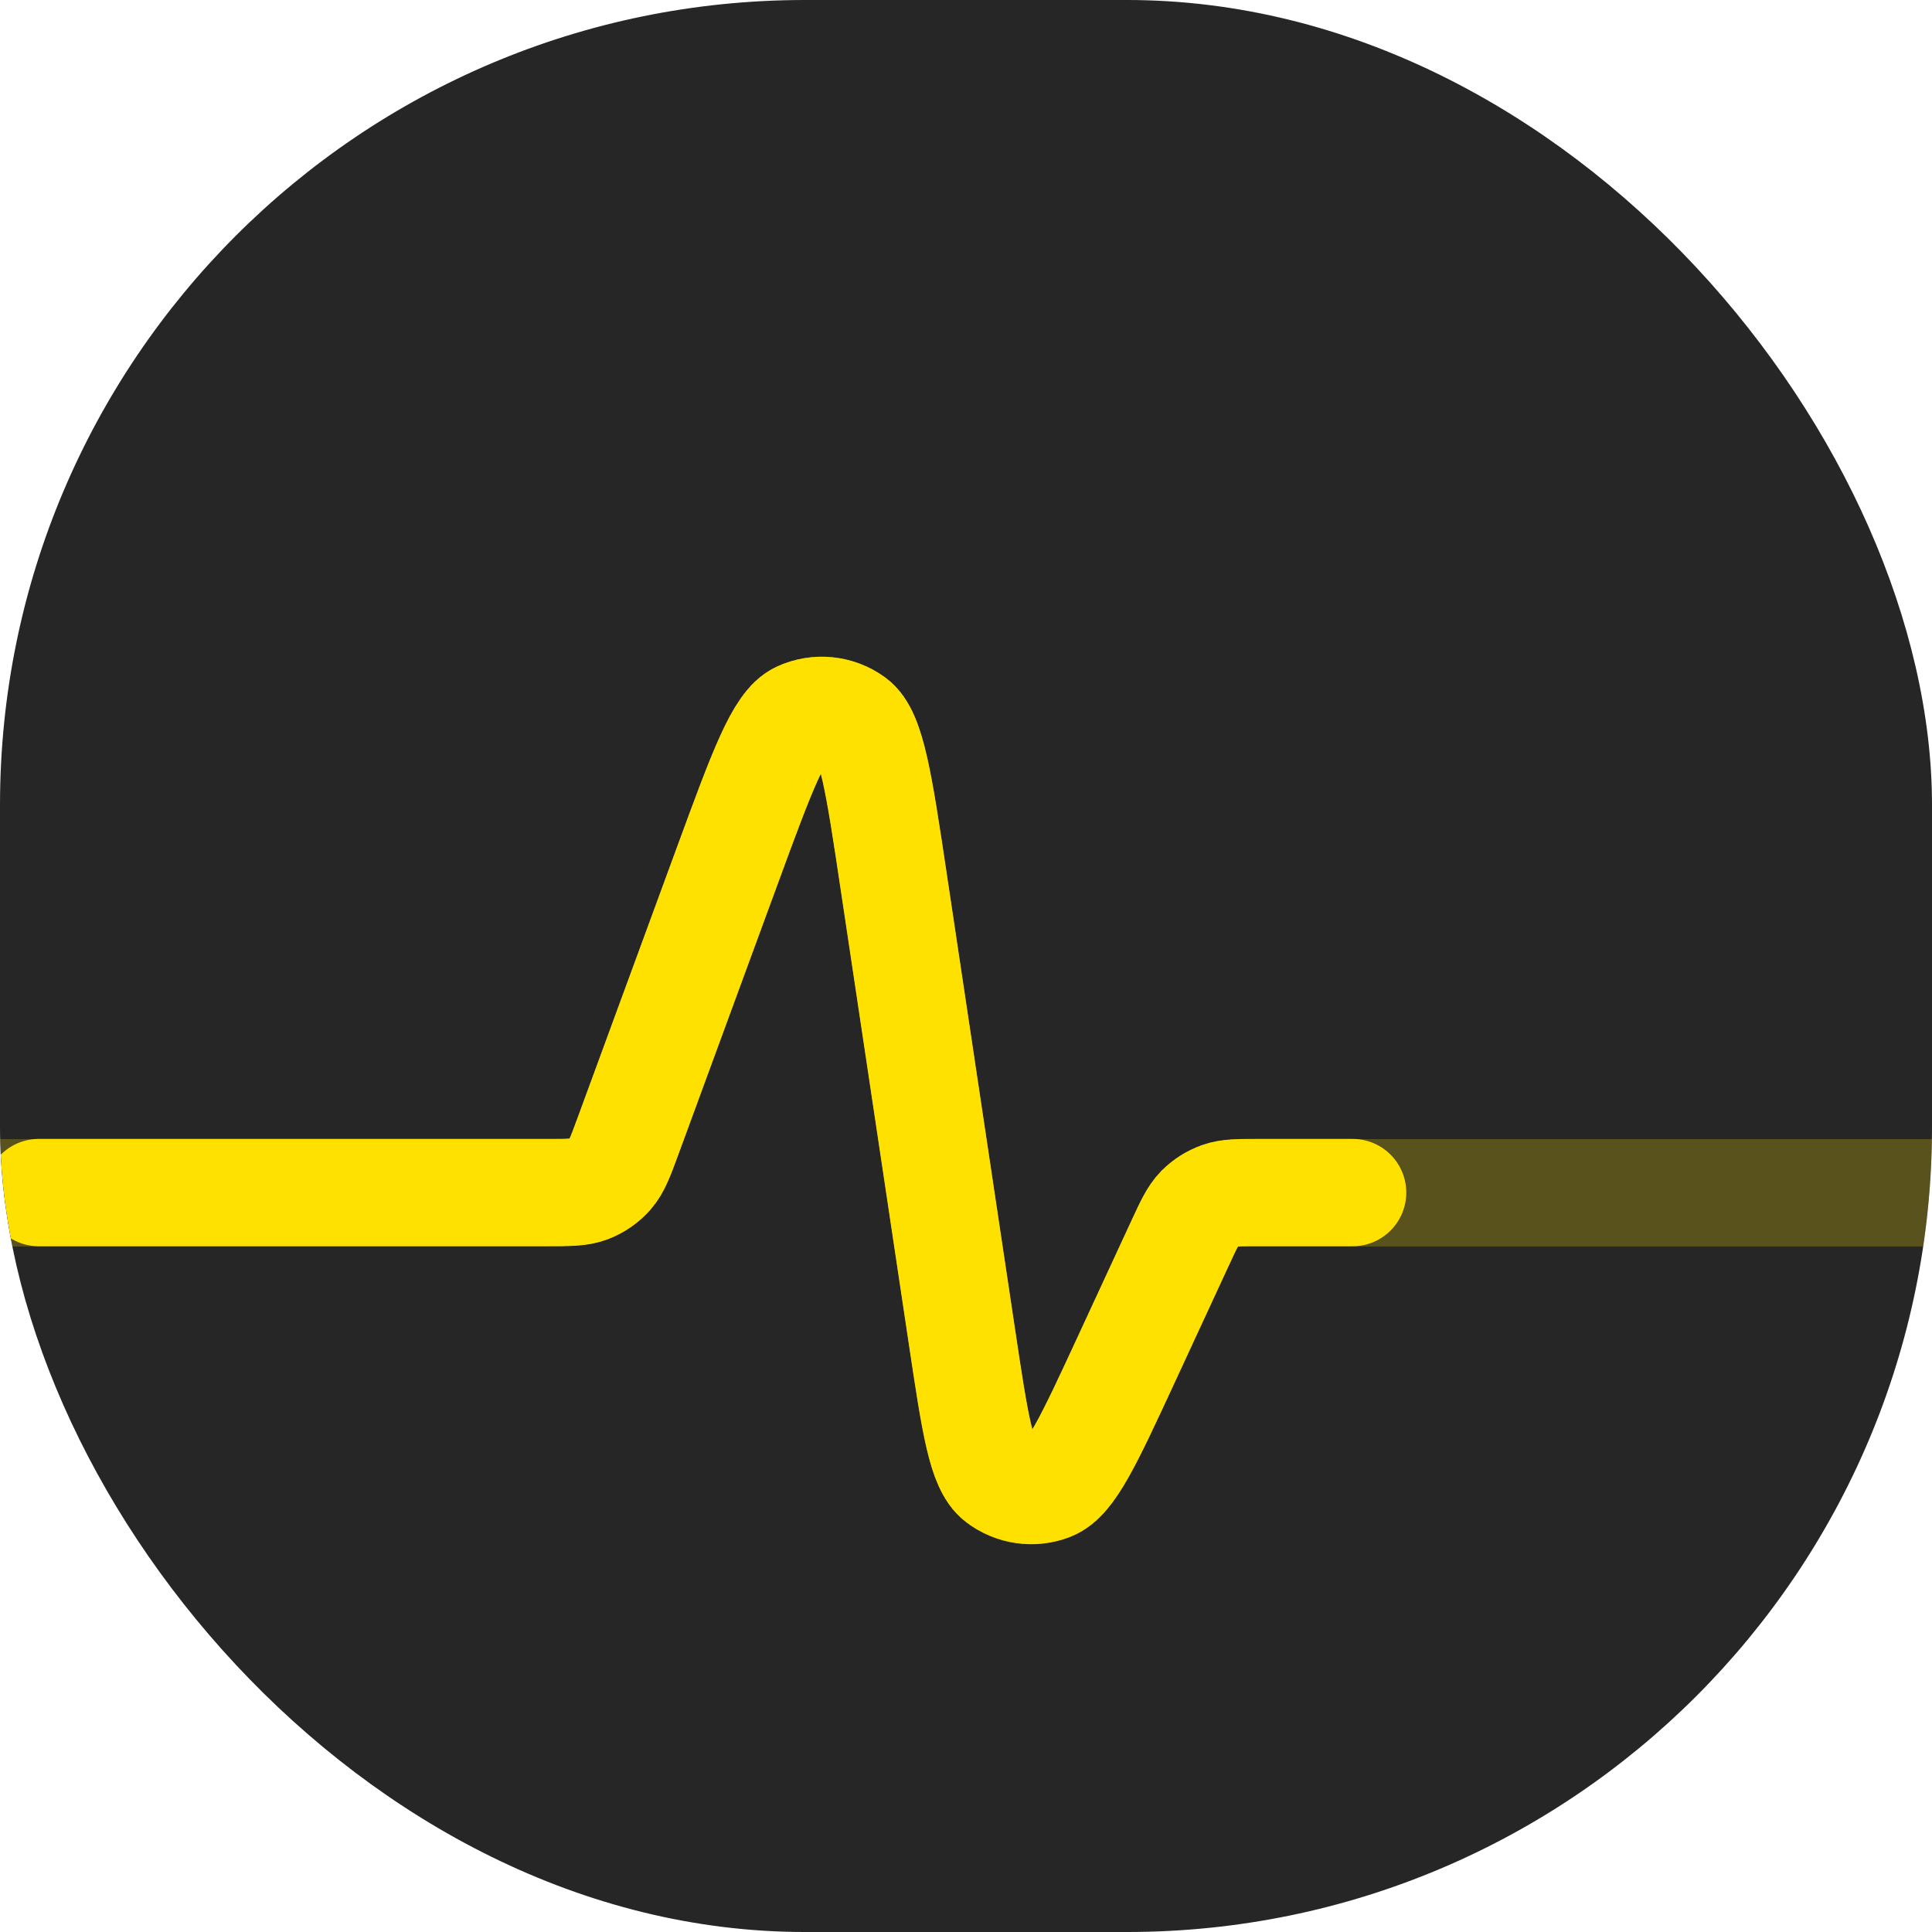 <svg width="36" height="36" viewBox="0 0 36 36" fill="none" xmlns="http://www.w3.org/2000/svg">
<g clip-path="url(#clip0_24_539)">
<rect width="36" height="36" rx="15" fill="#262626"/>
<g opacity="0.236" filter="url(#filter0_d_24_539)">
<path d="M-0.722 20H10.198C10.601 20 10.802 20 10.974 19.934C11.127 19.875 11.263 19.781 11.37 19.658C11.492 19.518 11.561 19.329 11.7 18.952L13.566 13.871C14.201 12.142 14.519 11.277 14.899 11.104C15.228 10.955 15.611 10.994 15.902 11.206C16.24 11.452 16.377 12.363 16.65 14.185L17.93 22.721C18.168 24.307 18.287 25.1 18.608 25.346C18.885 25.558 19.252 25.611 19.578 25.485C19.954 25.339 20.291 24.612 20.965 23.156L21.996 20.928C22.152 20.592 22.23 20.424 22.35 20.3C22.457 20.192 22.587 20.109 22.73 20.058C22.893 20 23.078 20 23.448 20L36.722 20" stroke="#FFE100" stroke-width="2" stroke-miterlimit="10" shape-rendering="crispEdges"/>
</g>
<g filter="url(#filter1_d_24_539)">
<path d="M25.204 20H23.448C23.078 20 22.893 20 22.73 20.058C22.587 20.109 22.457 20.192 22.35 20.3C22.23 20.424 22.152 20.592 21.996 20.928L20.965 23.156C20.291 24.612 19.954 25.339 19.577 25.485C19.252 25.611 18.885 25.558 18.608 25.346C18.287 25.1 18.168 24.307 17.93 22.721L16.65 14.185C16.377 12.363 16.24 11.452 15.902 11.206C15.611 10.994 15.227 10.955 14.899 11.104C14.519 11.277 14.201 12.142 13.566 13.871L11.7 18.952C11.561 19.329 11.492 19.518 11.37 19.658C11.263 19.781 11.127 19.875 10.974 19.934C10.802 20 10.6 20 10.198 20H0.722" stroke="#FFE100" stroke-width="2" stroke-miterlimit="10" stroke-linecap="round"/>
</g>
</g>
<defs>
<filter id="filter0_d_24_539" x="-9.611" y="3.348" width="55.222" height="34.316" filterUnits="userSpaceOnUse" color-interpolation-filters="sRGB">
<feFlood flood-opacity="0" result="BackgroundImageFix"/>
<feColorMatrix in="SourceAlpha" type="matrix" values="0 0 0 0 0 0 0 0 0 0 0 0 0 0 0 0 0 0 127 0" result="hardAlpha"/>
<feOffset dy="2.222"/>
<feGaussianBlur stdDeviation="4.444"/>
<feComposite in2="hardAlpha" operator="out"/>
<feColorMatrix type="matrix" values="0 0 0 0 0 0 0 0 0 0 0 0 0 0 0 0 0 0 0.1 0"/>
<feBlend mode="normal" in2="BackgroundImageFix" result="effect1_dropShadow_24_539"/>
<feBlend mode="normal" in="SourceGraphic" in2="effect1_dropShadow_24_539" result="shape"/>
</filter>
<filter id="filter1_d_24_539" x="-9.167" y="3.348" width="44.259" height="34.316" filterUnits="userSpaceOnUse" color-interpolation-filters="sRGB">
<feFlood flood-opacity="0" result="BackgroundImageFix"/>
<feColorMatrix in="SourceAlpha" type="matrix" values="0 0 0 0 0 0 0 0 0 0 0 0 0 0 0 0 0 0 127 0" result="hardAlpha"/>
<feOffset dy="2.222"/>
<feGaussianBlur stdDeviation="4.444"/>
<feComposite in2="hardAlpha" operator="out"/>
<feColorMatrix type="matrix" values="0 0 0 0 0 0 0 0 0 0 0 0 0 0 0 0 0 0 0.1 0"/>
<feBlend mode="normal" in2="BackgroundImageFix" result="effect1_dropShadow_24_539"/>
<feBlend mode="normal" in="SourceGraphic" in2="effect1_dropShadow_24_539" result="shape"/>
</filter>
<clipPath id="clip0_24_539">
<rect width="36" height="36" rx="15" fill="white"/>
</clipPath>
</defs>
</svg>
